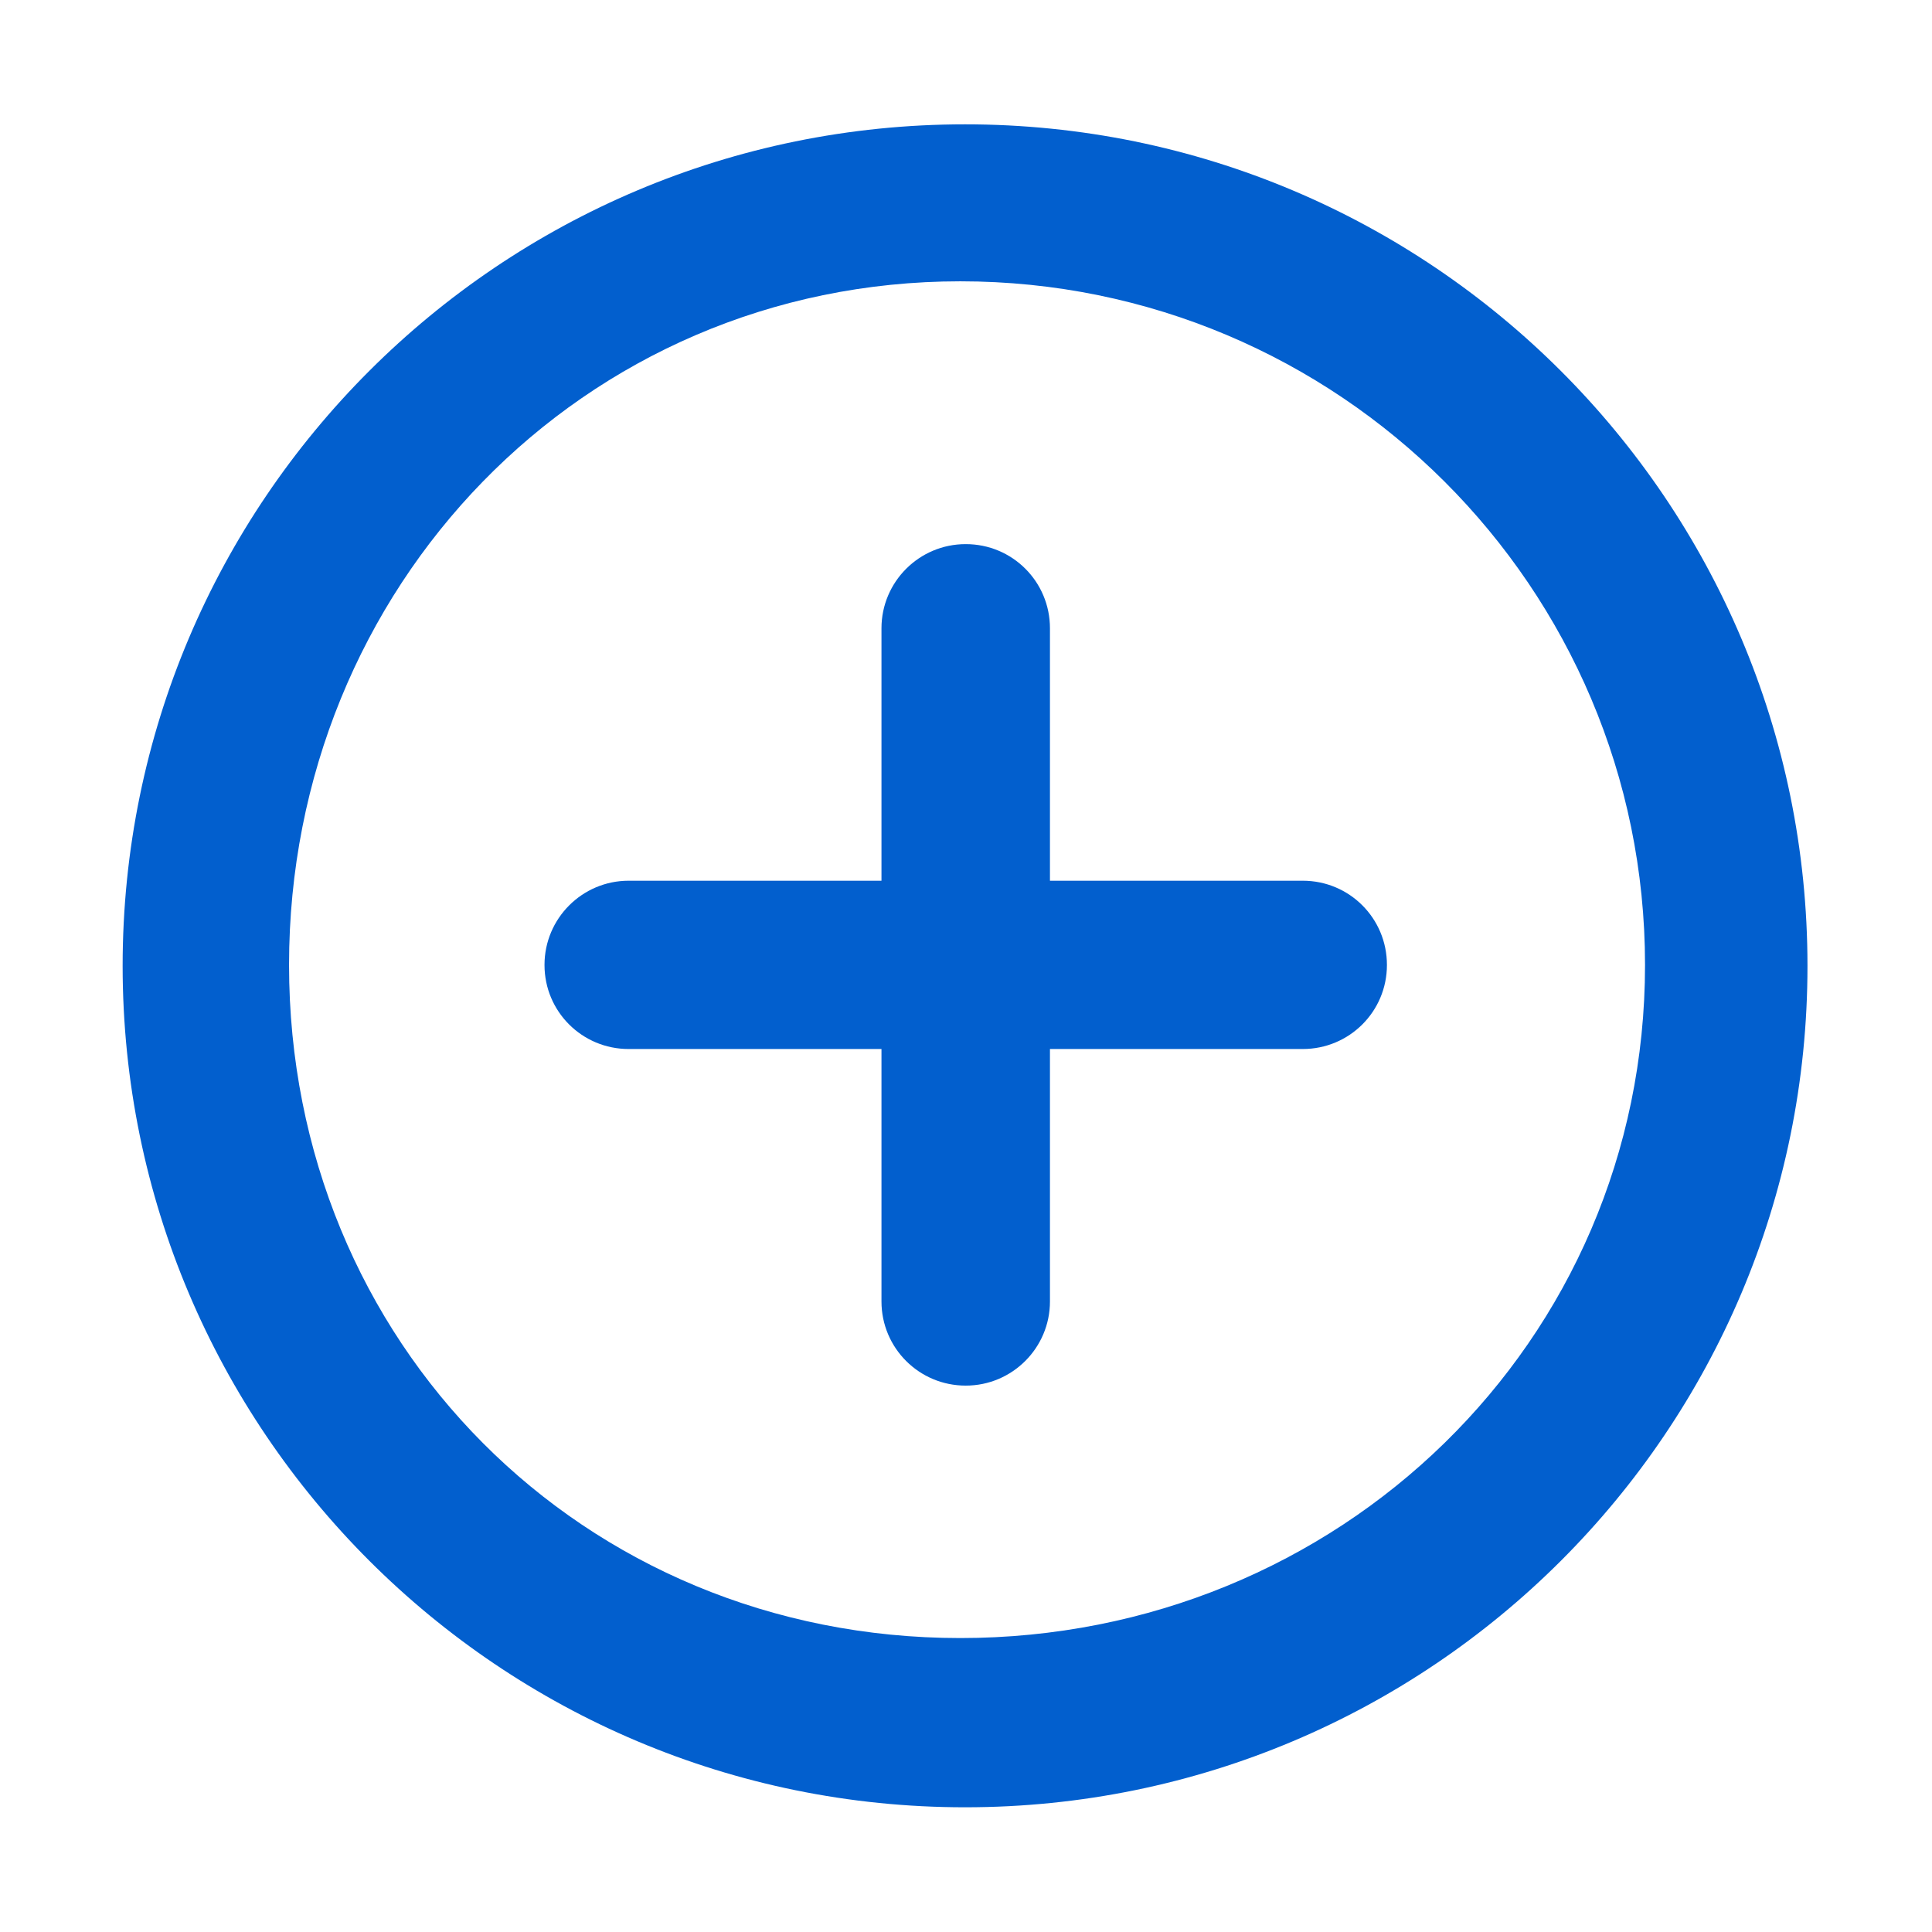 <?xml version="1.0" standalone="no"?><!DOCTYPE svg PUBLIC "-//W3C//DTD SVG 1.1//EN" "http://www.w3.org/Graphics/SVG/1.1/DTD/svg11.dtd"><svg t="1697451561156" class="icon" viewBox="0 0 1024 1024" version="1.1" xmlns="http://www.w3.org/2000/svg" p-id="1460" xmlns:xlink="http://www.w3.org/1999/xlink" width="256" height="256"><path d="M511.5 957.9C264.9 957.9 65 758.2 65 511.9s199.9-446 446.5-446S958 265.6 958 511.9c0.1 246.3-199.8 446-446.5 446zM509 149.1c-200.4 0-355.8 162.2-355.8 362.3 0 200.1 155.4 356.8 355.8 356.8s362.9-156.7 362.9-356.8c0-200.1-162.5-362.3-362.9-362.3zM690.5 556h-134v133.8c0 24.6-20 44.6-44.6 44.6h-0.1c-24.6 0-44.6-19.9-44.6-44.6V556h-134c-24.7 0-44.6-19.9-44.6-44.5v-0.1c0-24.6 20-44.6 44.6-44.6h134V333c0-24.6 20-44.6 44.6-44.6h0.1c24.7 0 44.6 19.9 44.6 44.6v133.8h134c24.7 0 44.6 19.9 44.6 44.6v0.1c0 24.6-19.9 44.5-44.6 44.5z m0 0" p-id="1461" fill="#025fce"></path></svg>
